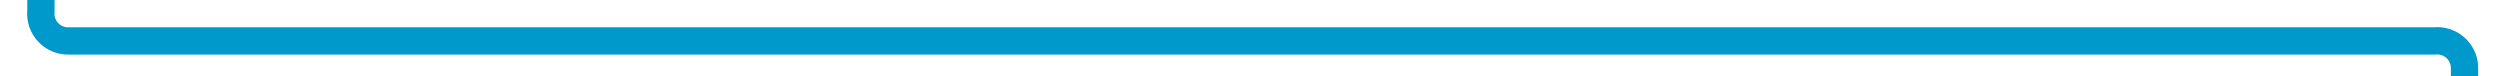 ﻿<?xml version="1.0" encoding="utf-8"?>
<svg version="1.1" xmlns:xlink="http://www.w3.org/1999/xlink" width="458px" height="14px" preserveAspectRatio="xMinYMid meet" viewBox="619 1444  458 12" xmlns="http://www.w3.org/2000/svg">
  <path d="M 626.5 1293  L 626.5 1445  A 5 5 0 0 0 631.5 1450.5 L 1065 1450.5  A 5 5 0 0 1 1070.5 1455.5 L 1070.5 2425  A 5 5 0 0 1 1065.5 2430.5 L 971 2430.5  A 5 5 0 0 0 966.5 2435.5 L 966.5 2532  " stroke-width="5" stroke="#0099cc" fill="none" />
  <path d="M 955 2529  L 966.5 2541  L 978 2529  L 955 2529  Z " fill-rule="nonzero" fill="#0099cc" stroke="none" />
</svg>